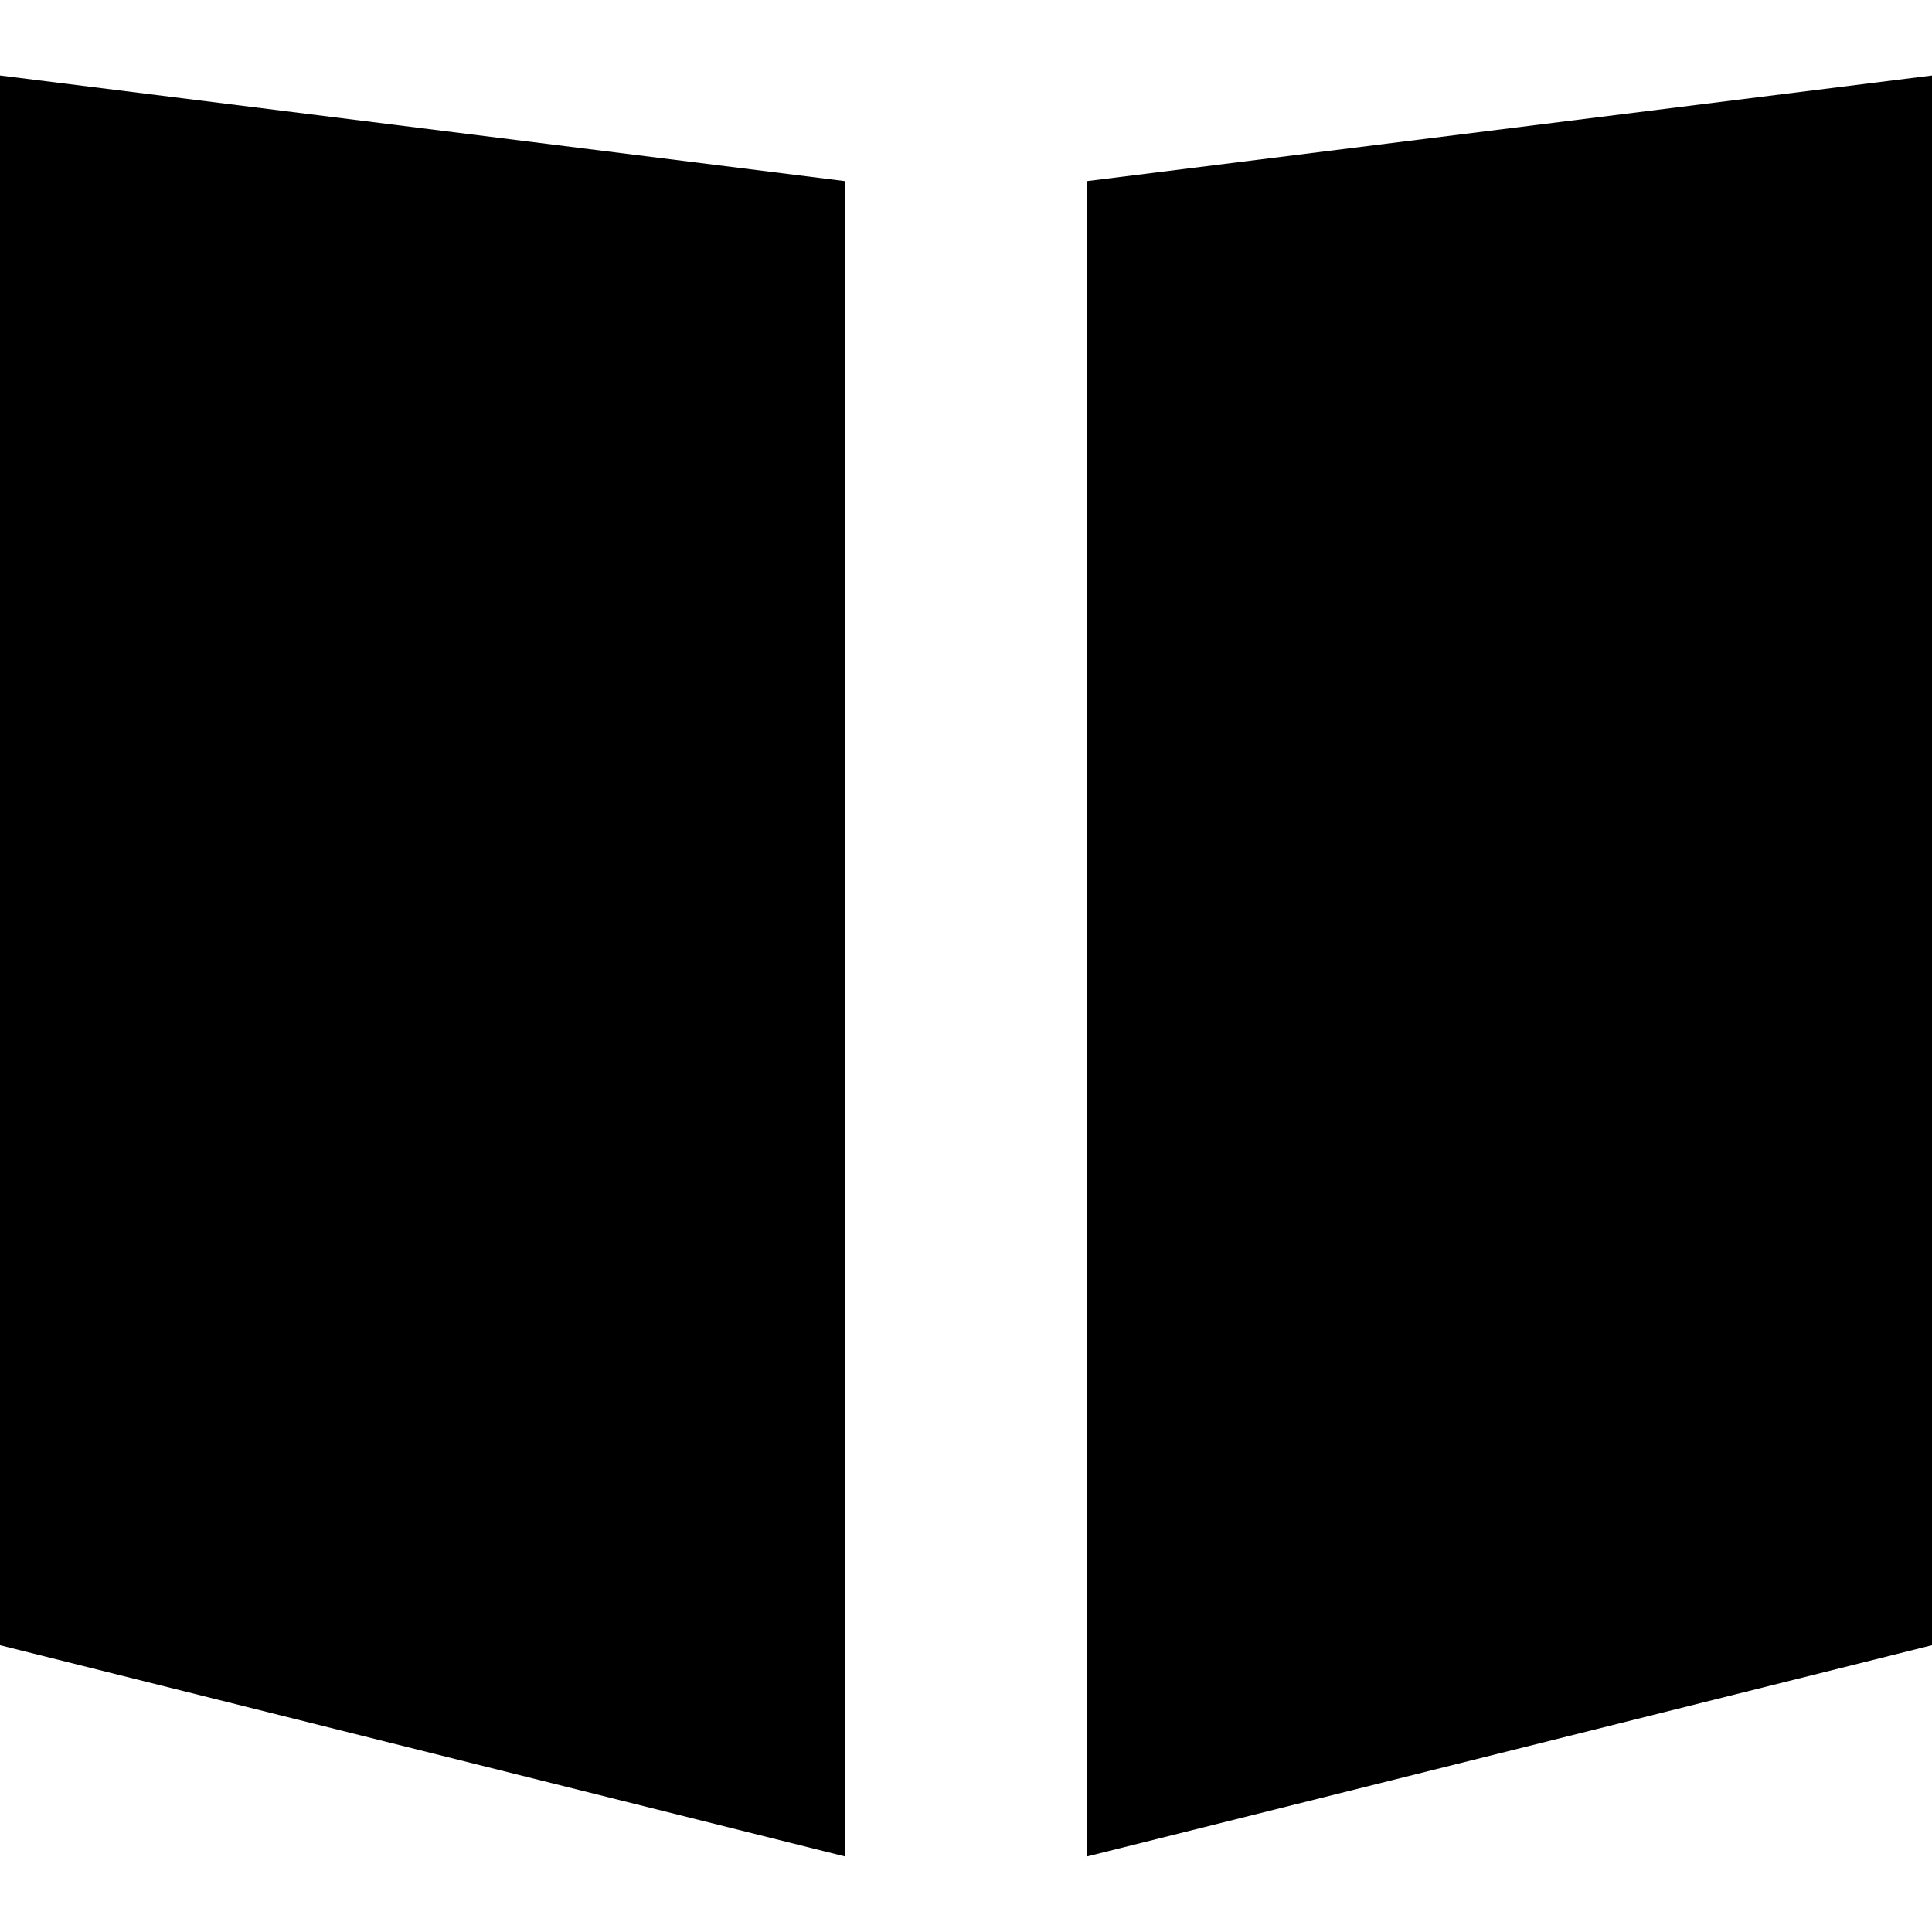 <svg xmlns="http://www.w3.org/2000/svg" width="64" height="64" viewBox="0 0 64 64"><style>.st0{fill-rule:evenodd;clip-rule:evenodd}</style><path class="st0" d="M36,61.5V6l28-3.5v52L36,61.5z M28,61.5l-28-7v-52L28,6V61.5z" id="library"/></svg>